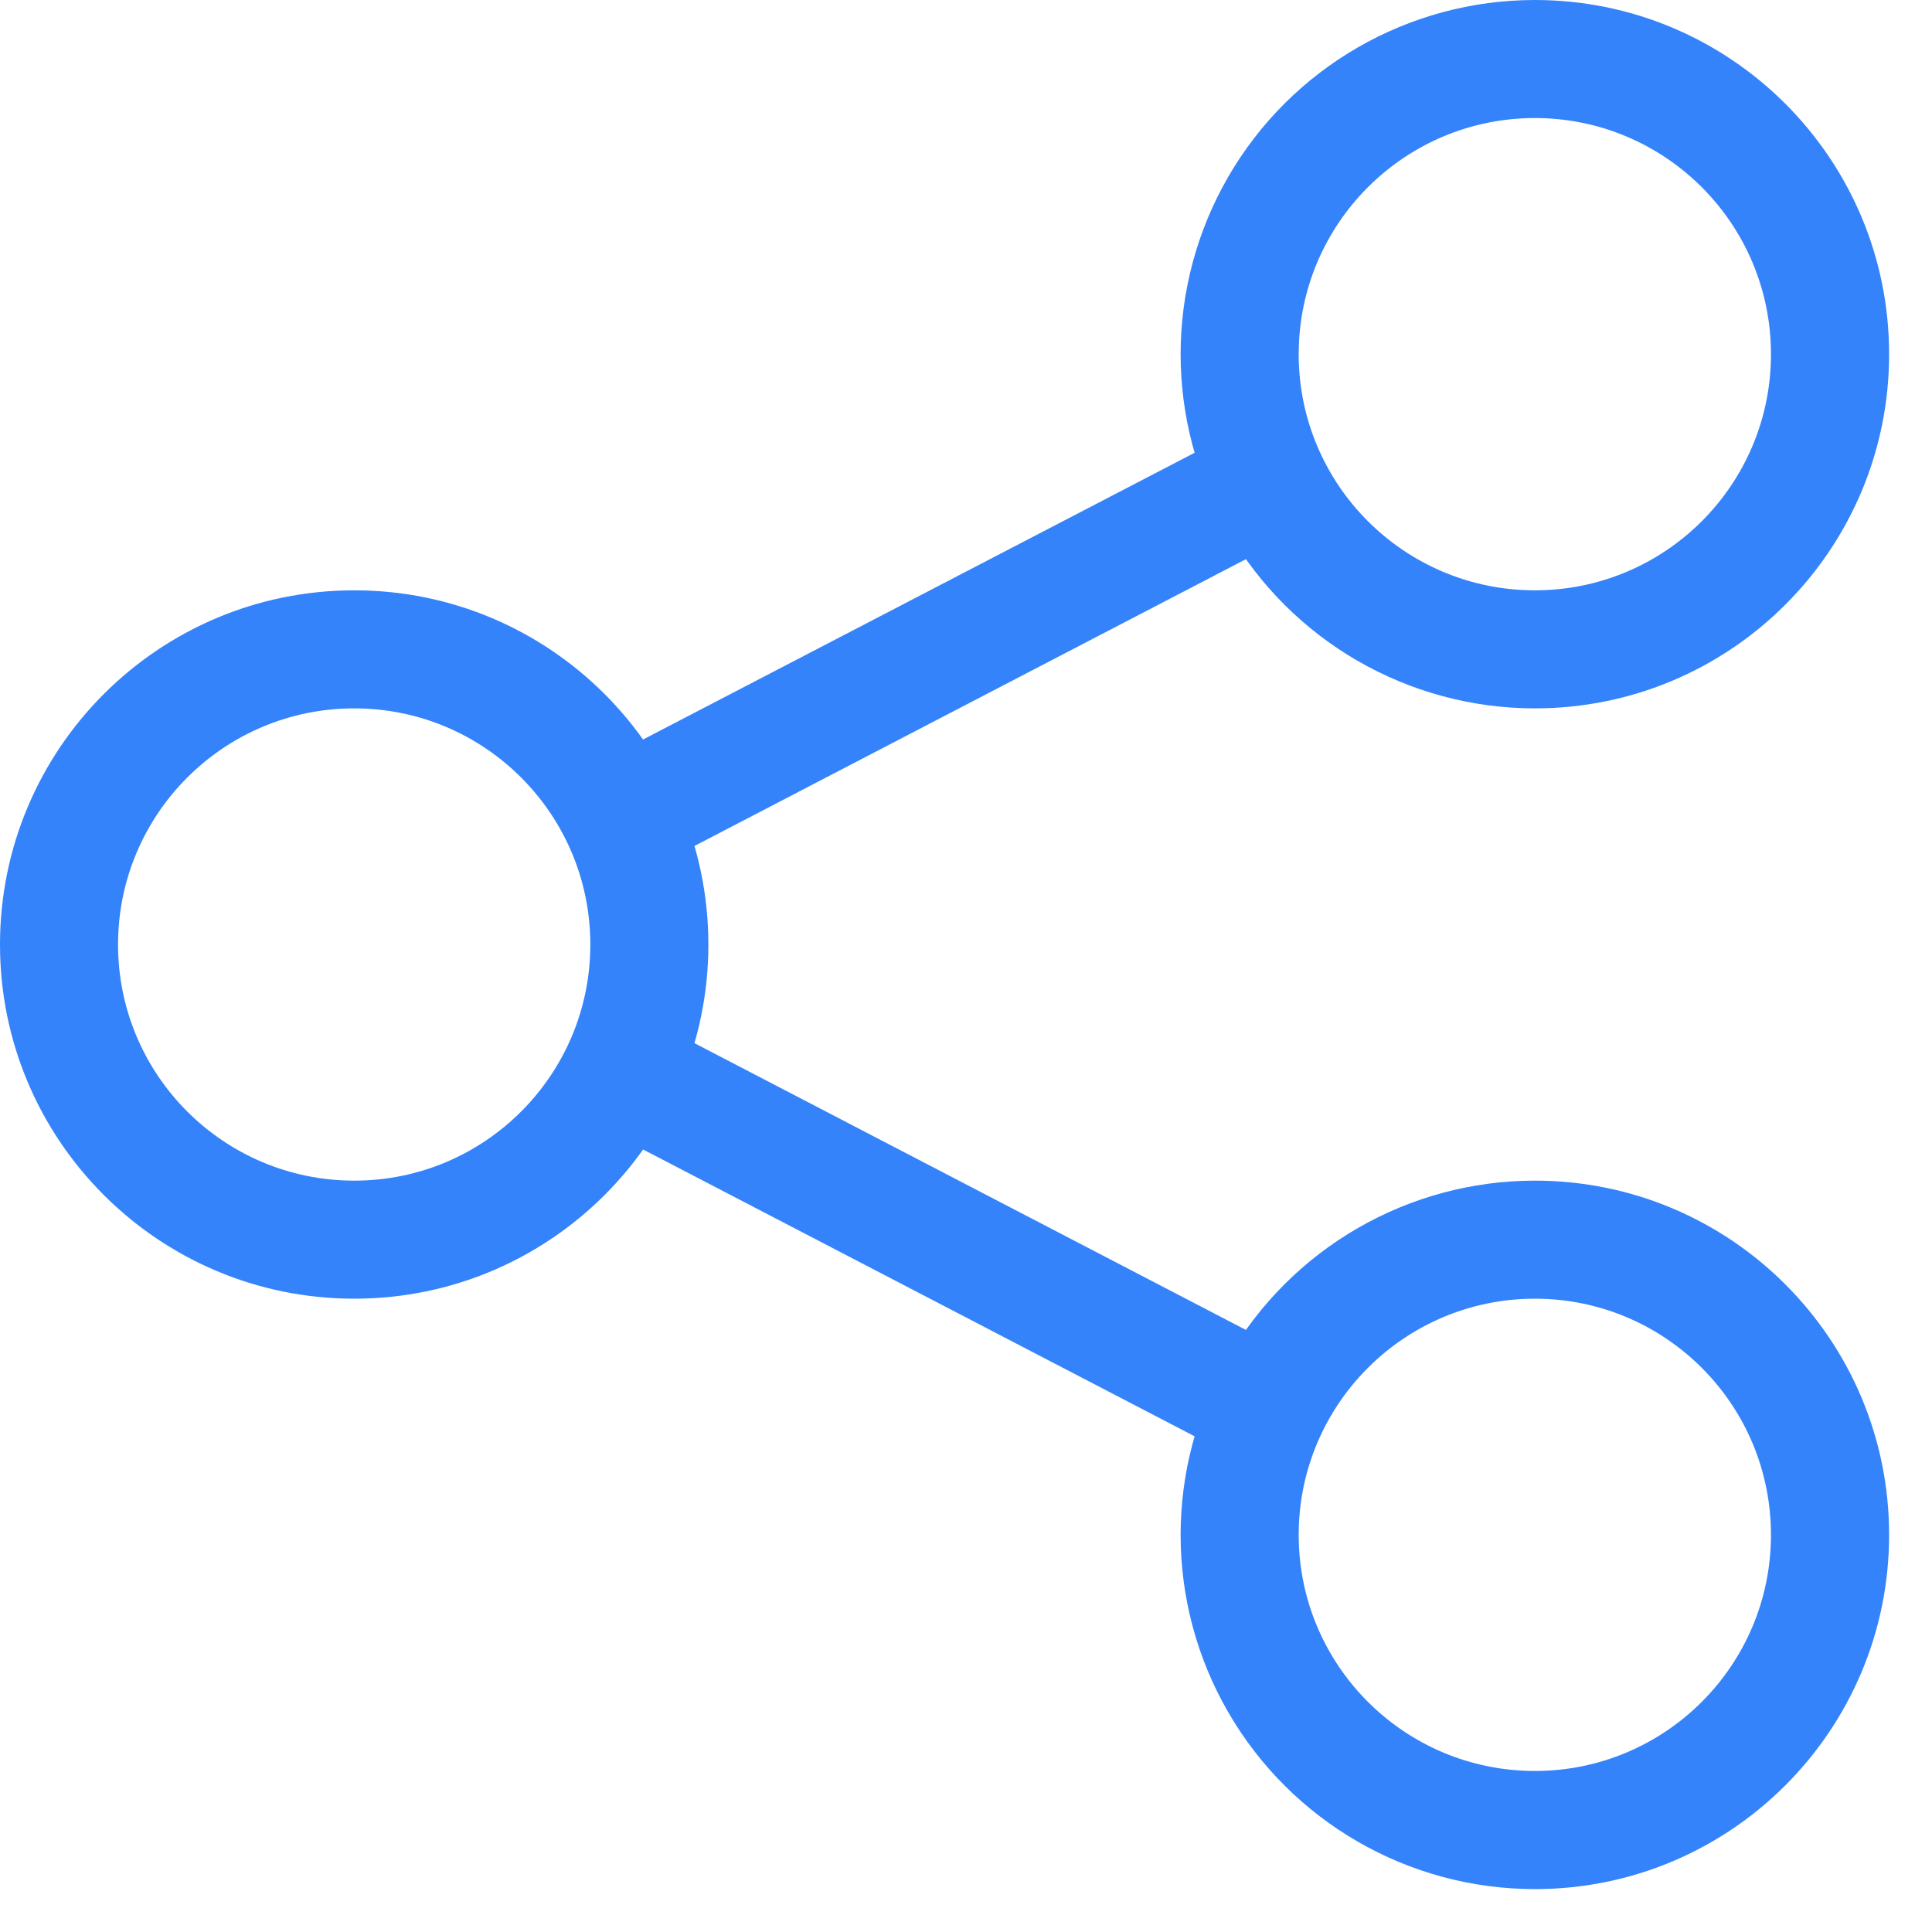 <?xml version="1.0" encoding="UTF-8"?>
<svg width="20px" height="20px" viewBox="0 0 20 20" version="1.1" xmlns="http://www.w3.org/2000/svg" xmlns:xlink="http://www.w3.org/1999/xlink">
    <!-- Generator: Sketch 61.2 (89653) - https://sketch.com -->
    <title>share</title>
    <desc>Created with Sketch.</desc>
    <g id="Specs" stroke="none" stroke-width="1" fill="none" fill-rule="evenodd">
        <g id="/-(view-2)" transform="translate(-503, -370)" fill="#3483FA">
            <g id="share" transform="translate(503, 370)">
                <path d="M15.889,6.111 C17.239,6.111 18.333,5.017 18.333,3.667 C18.333,2.317 17.239,1.222 15.889,1.222 C14.539,1.222 13.444,2.317 13.444,3.667 C13.444,5.017 14.539,6.111 15.889,6.111 Z M15.889,7.333 C14.579,7.333 13.368,6.634 12.713,5.5 C12.058,4.366 12.058,2.968 12.713,1.833 C13.368,0.699 14.579,0 15.889,0 C17.914,0 19.556,1.642 19.556,3.667 C19.556,5.692 17.914,7.333 15.889,7.333 L15.889,7.333 Z M3.667,12.222 C5.017,12.222 6.111,11.128 6.111,9.778 C6.111,8.428 5.017,7.333 3.667,7.333 C2.317,7.333 1.222,8.428 1.222,9.778 C1.222,11.128 2.317,12.222 3.667,12.222 Z M3.667,13.444 C1.642,13.444 0,11.803 0,9.778 C0,7.753 1.642,6.111 3.667,6.111 C5.692,6.111 7.333,7.753 7.333,9.778 C7.333,11.803 5.692,13.444 3.667,13.444 Z M15.889,18.333 C17.239,18.333 18.333,17.239 18.333,15.889 C18.333,14.539 17.239,13.444 15.889,13.444 C14.539,13.444 13.444,14.539 13.444,15.889 C13.444,17.239 14.539,18.333 15.889,18.333 Z M15.889,19.556 C14.579,19.556 13.368,18.857 12.713,17.722 C12.058,16.588 12.058,15.19 12.713,14.056 C13.368,12.921 14.579,12.222 15.889,12.222 C17.914,12.222 19.556,13.864 19.556,15.889 C19.556,17.914 17.914,19.556 15.889,19.556 Z" id="Shape"></path>
                <path d="M7.003,8.854 L13.114,5.676 L13.657,5.394 L13.094,4.31 L12.551,4.591 L6.44,7.768 L5.898,8.051 L6.462,9.135 L7.003,8.854 Z M6.441,11.787 L12.552,14.965 L13.094,15.246 L13.657,14.162 L13.116,13.881 L7.005,10.703 L6.462,10.421 L5.898,11.505 L6.441,11.787 Z" id="Shape"></path>
            </g>
        </g>
    </g>
</svg>